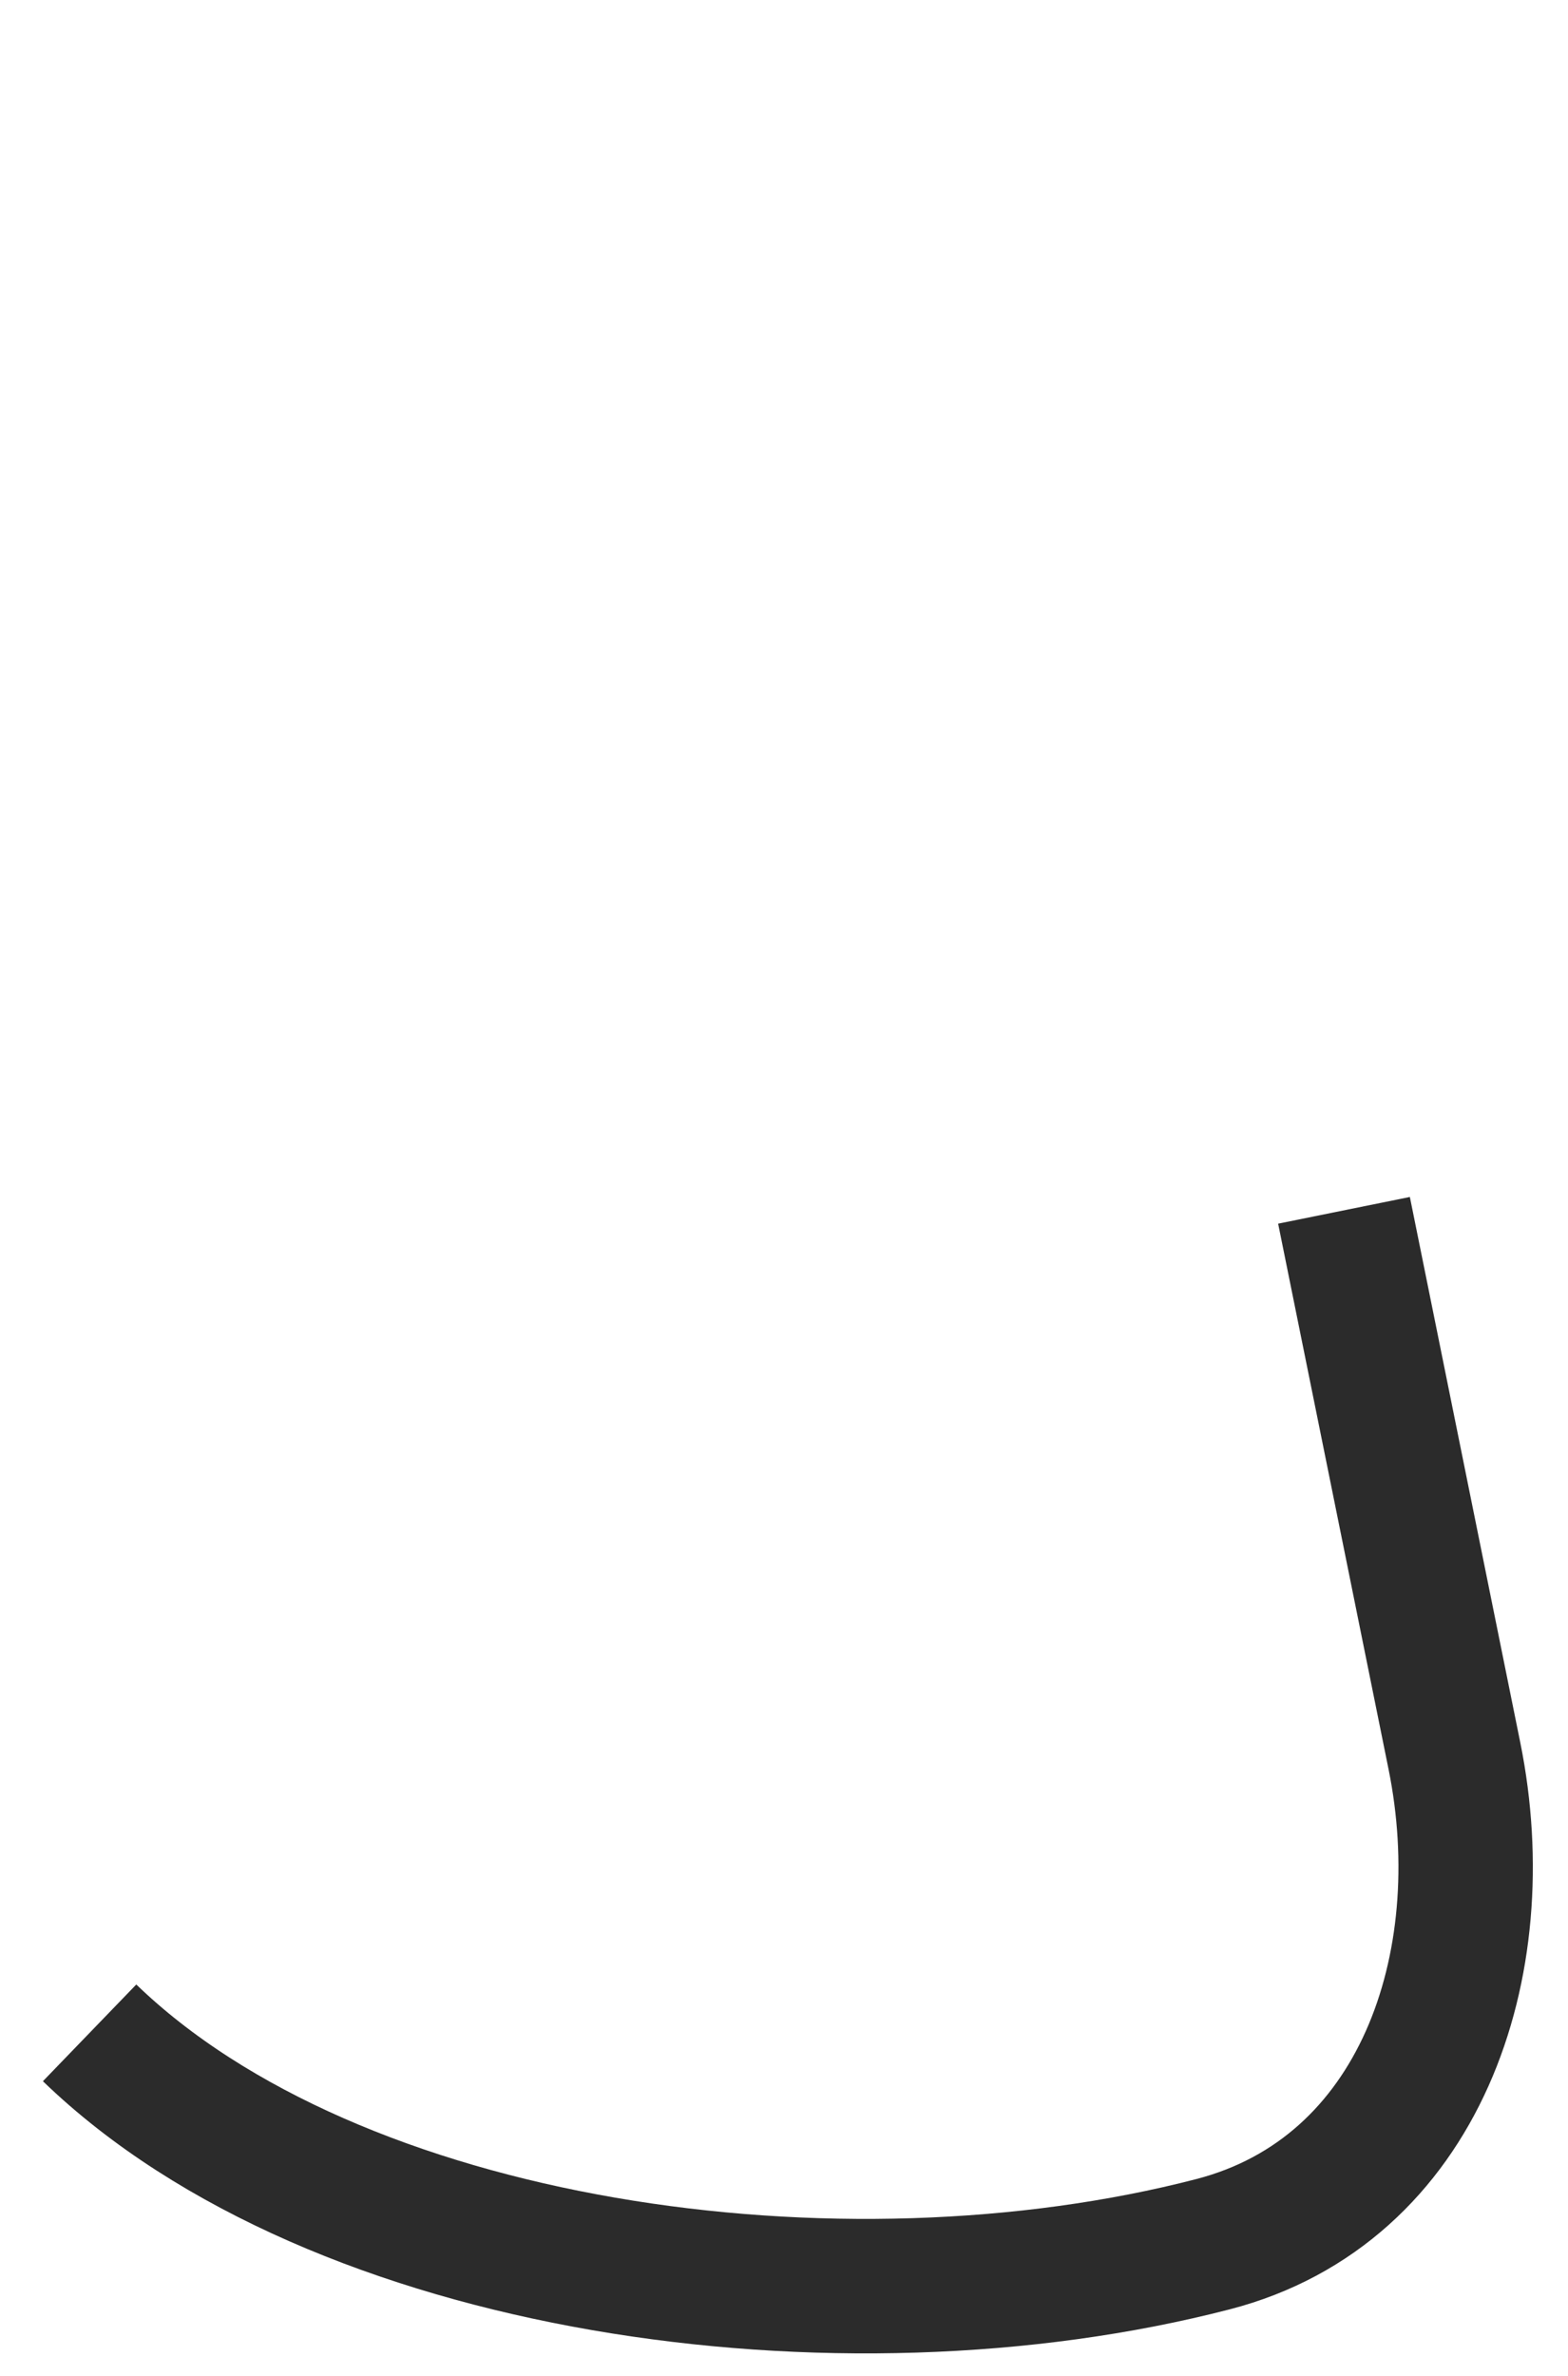 <svg width="35" height="53" viewBox="0 0 35 53" fill="none" xmlns="http://www.w3.org/2000/svg">
<path d="M30 27L32.465 39.173C33.411 43.846 31.691 48.869 27.076 50.064C18.746 52.221 7.487 50.649 2 45.349" stroke="#2B2B2B" stroke-width="3"/>
</svg>
